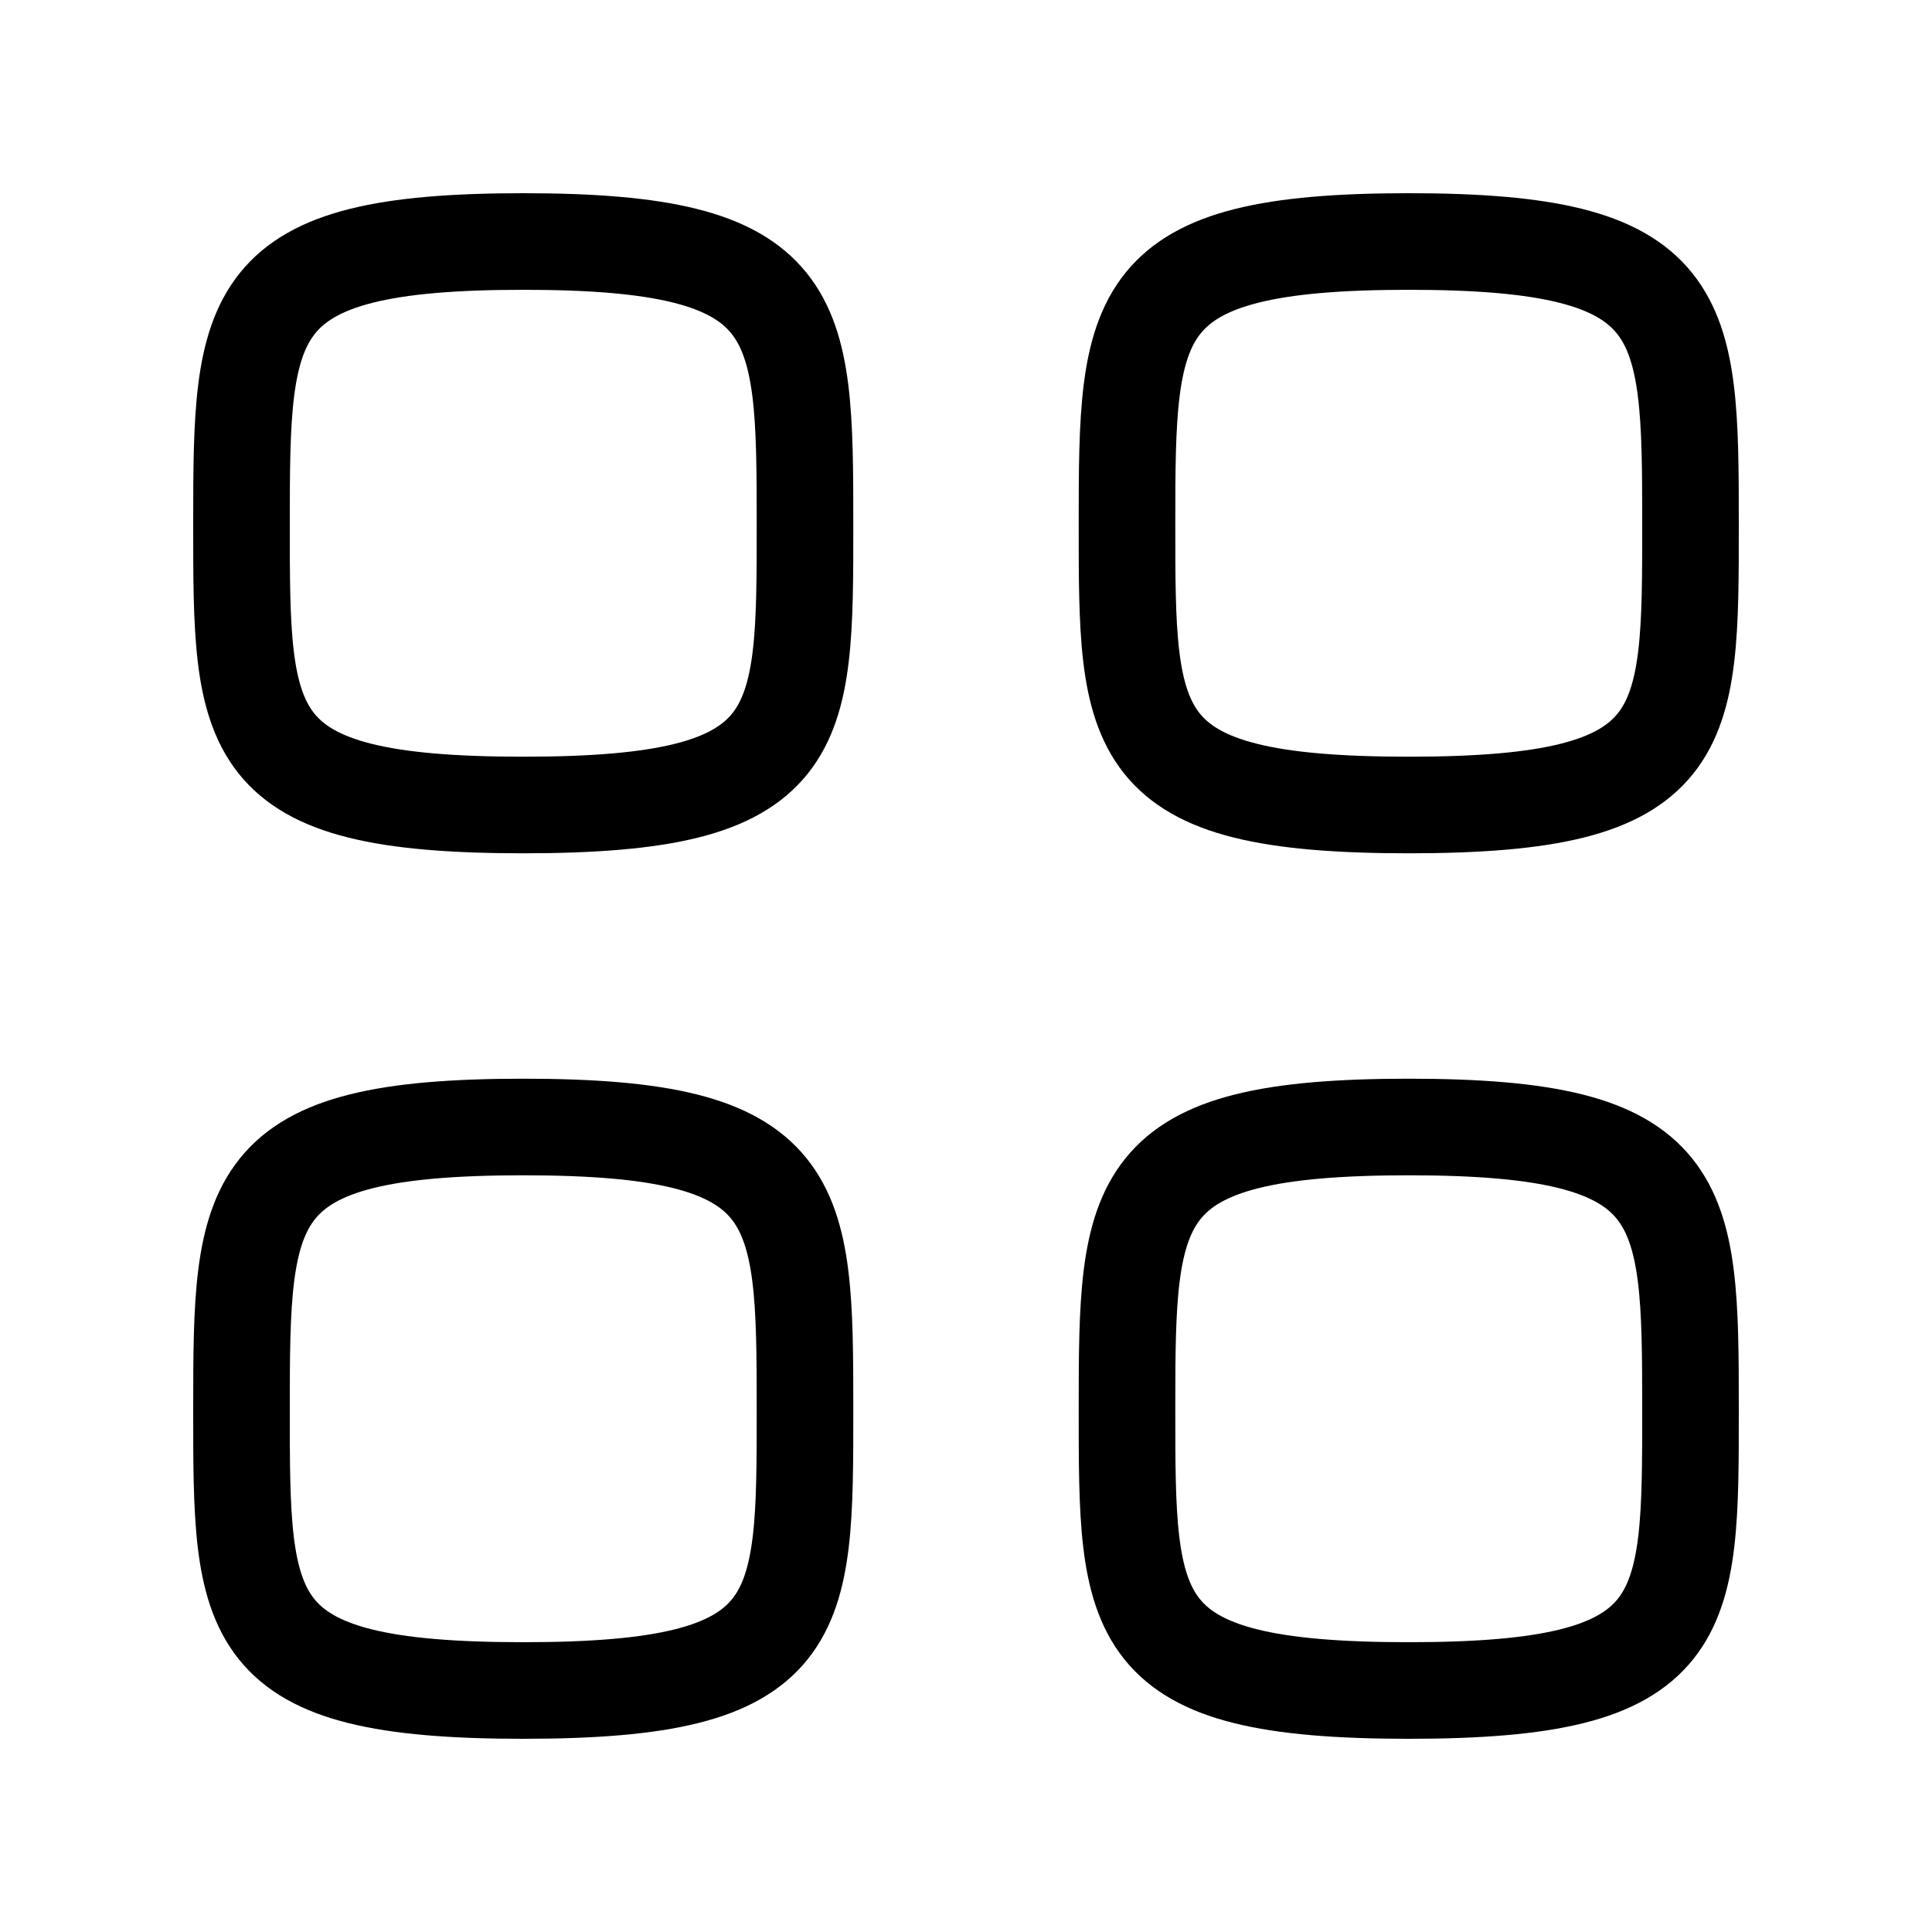 <svg width="30" height="30" viewBox="0 0 30 30" fill="none" xmlns="http://www.w3.org/2000/svg">
<path fill-rule="evenodd" clip-rule="evenodd" d="M3.75 8.125C3.75 4.844 3.785 3.75 8.125 3.75C12.465 3.75 12.5 4.844 12.5 8.125C12.5 11.407 12.514 12.5 8.125 12.5C3.736 12.5 3.75 11.407 3.75 8.125Z" stroke="currentColor" stroke-width="1.5" stroke-linecap="round" stroke-linejoin="round"/>
<path fill-rule="evenodd" clip-rule="evenodd" d="M17.5 8.125C17.5 4.844 17.535 3.75 21.875 3.75C26.215 3.75 26.25 4.844 26.25 8.125C26.25 11.407 26.264 12.5 21.875 12.5C17.486 12.5 17.5 11.407 17.5 8.125Z" stroke="currentColor" stroke-width="1.5" stroke-linecap="round" stroke-linejoin="round"/>
<path fill-rule="evenodd" clip-rule="evenodd" d="M3.75 21.875C3.75 18.593 3.785 17.5 8.125 17.5C12.465 17.5 12.5 18.593 12.5 21.875C12.5 25.157 12.514 26.25 8.125 26.25C3.736 26.25 3.75 25.157 3.75 21.875Z" stroke="currentColor" stroke-width="1.5" stroke-linecap="round" stroke-linejoin="round"/>
<path fill-rule="evenodd" clip-rule="evenodd" d="M17.5 21.875C17.5 18.593 17.535 17.5 21.875 17.5C26.215 17.5 26.25 18.593 26.25 21.875C26.25 25.157 26.264 26.25 21.875 26.25C17.486 26.25 17.5 25.157 17.5 21.875Z" stroke="currentColor" stroke-width="1.5" stroke-linecap="round" stroke-linejoin="round"/>
</svg>
